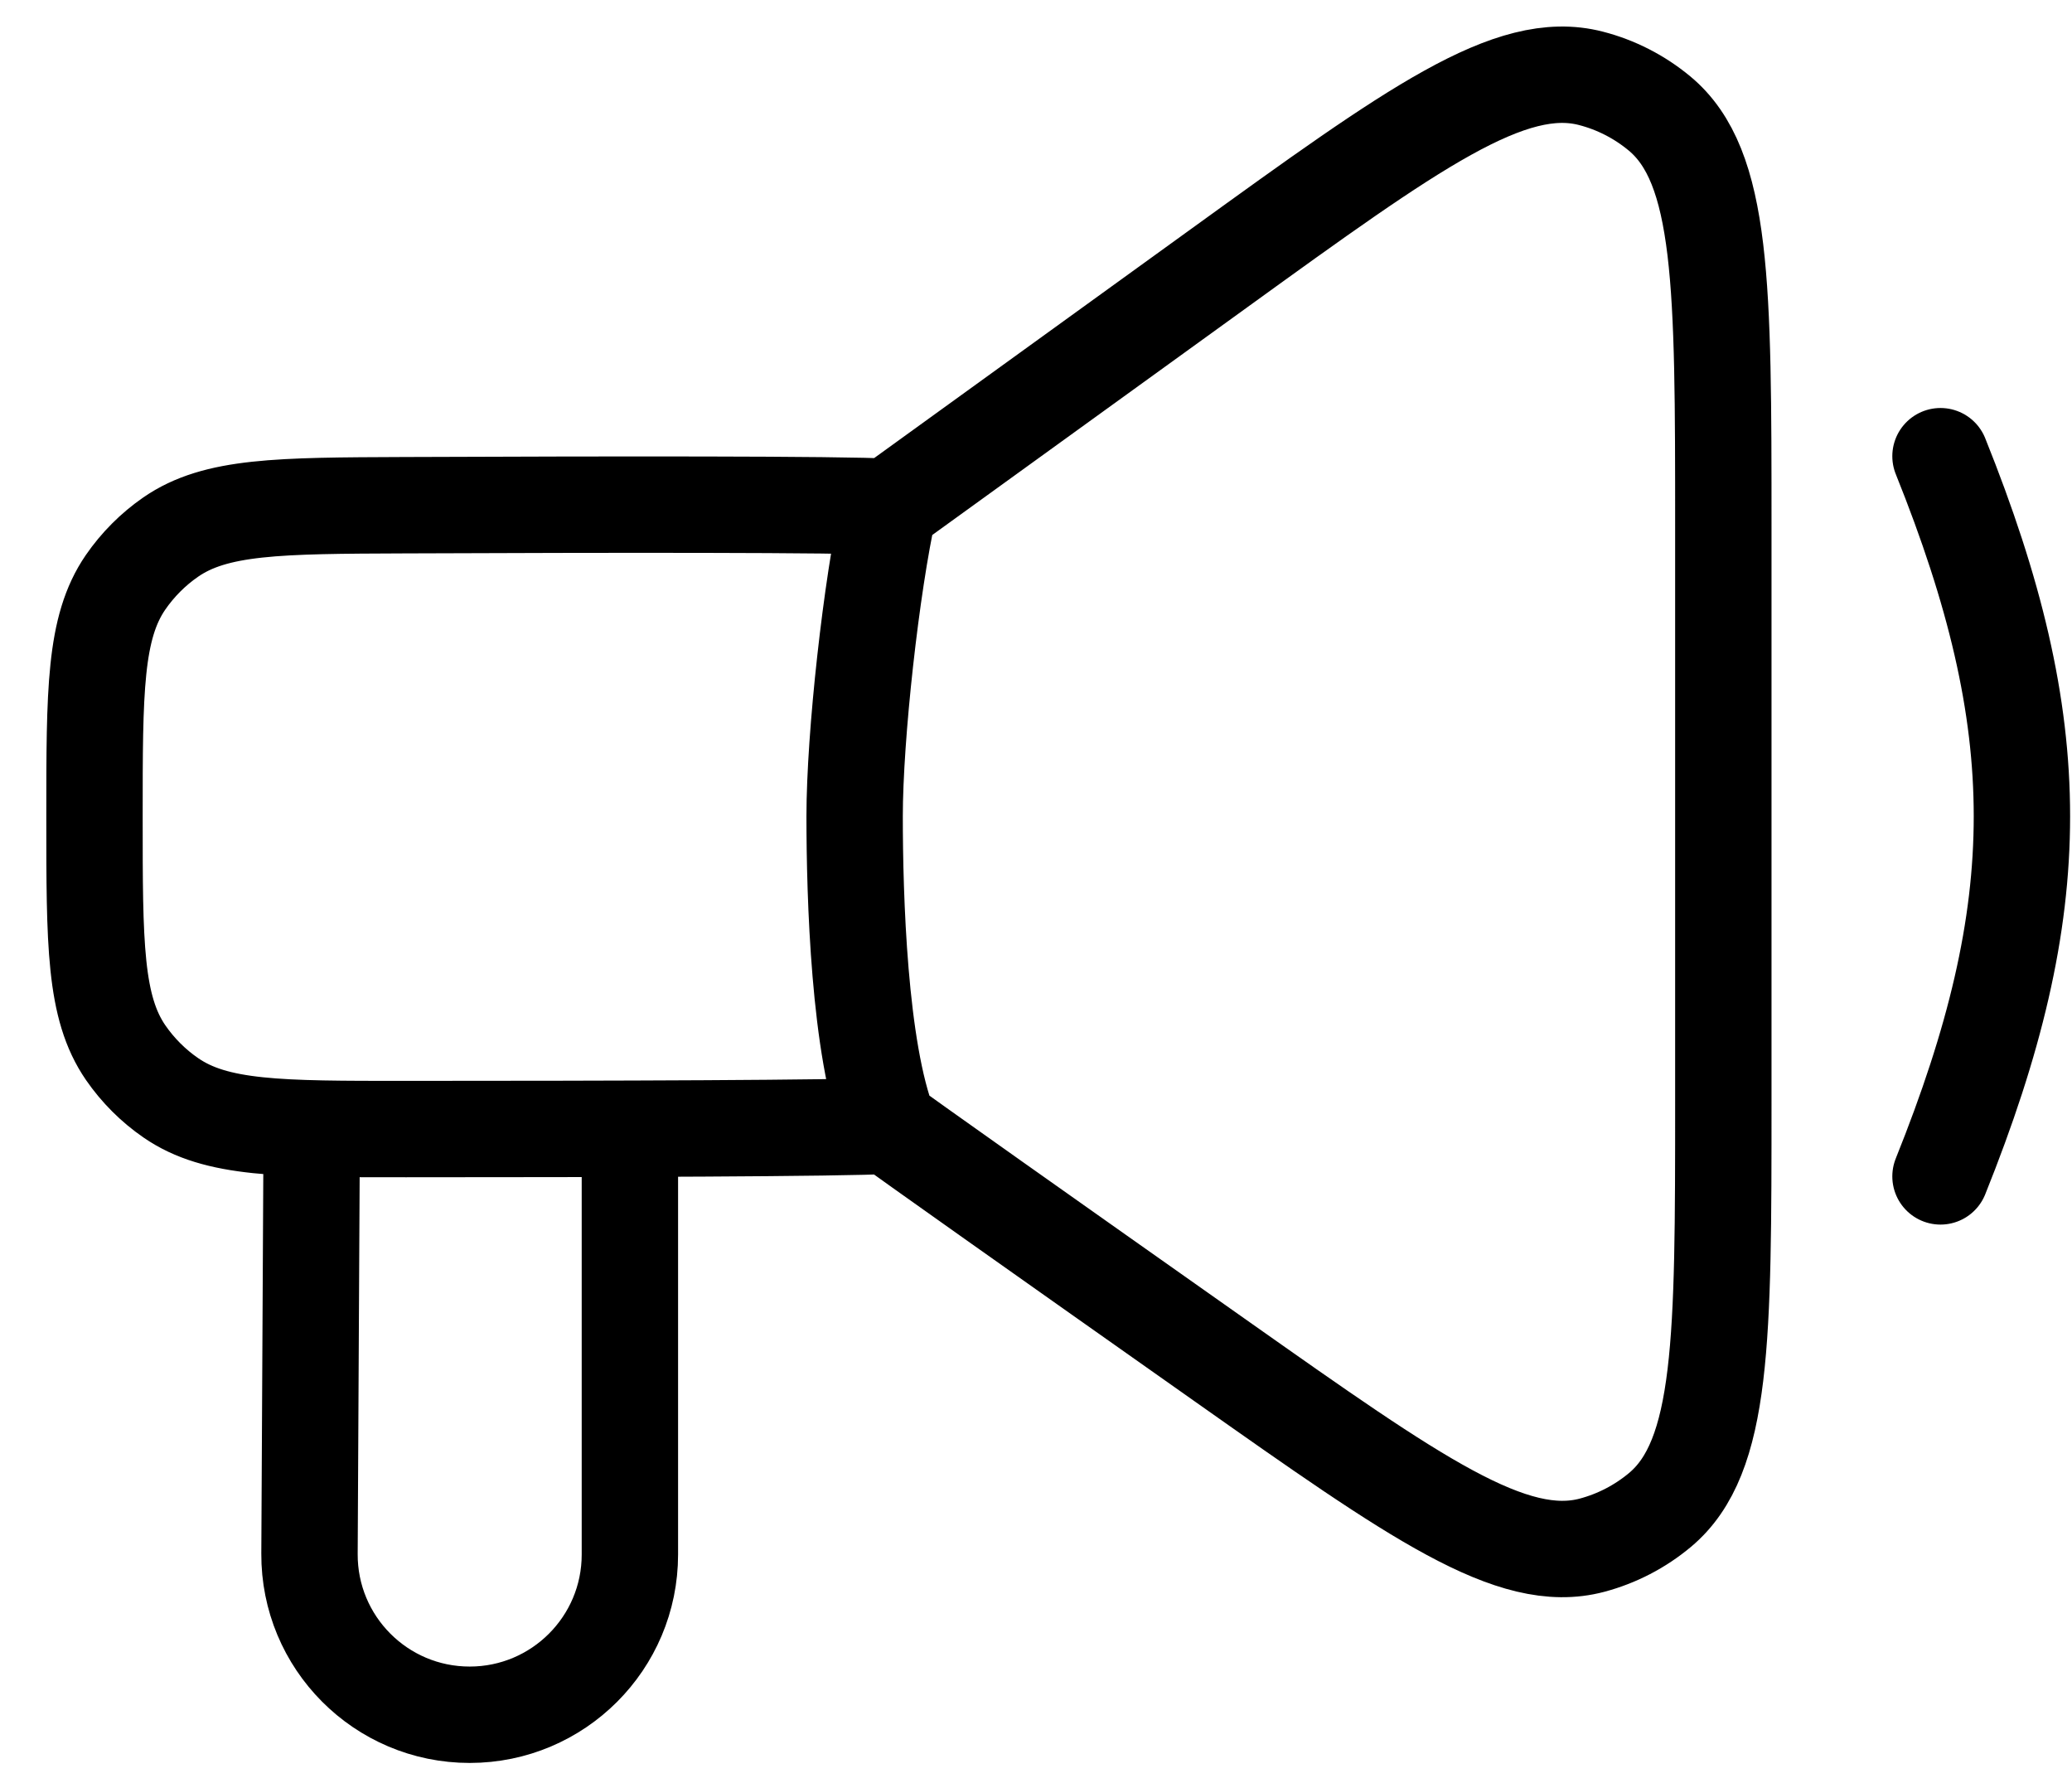 <svg width="43" height="37" viewBox="0 0 43 37" fill="none" xmlns="http://www.w3.org/2000/svg">
<path d="M18.447 10.518C18.082 12.151 17.736 15.276 17.736 16.938C17.736 18.599 17.828 21.778 18.447 23.358M18.447 10.518L25.298 5.566C29.33 2.651 31.346 1.194 33.014 1.625C33.536 1.759 34.022 2.008 34.437 2.352C35.764 3.451 35.764 5.939 35.764 10.914V22.869C35.764 27.777 35.764 30.232 34.45 31.331C34.039 31.675 33.557 31.925 33.039 32.063C31.384 32.503 29.379 31.088 25.368 28.26C21.788 25.736 18.62 23.497 18.447 23.358M18.447 10.518C17.456 10.46 12.588 10.466 8.397 10.483C5.782 10.493 4.475 10.498 3.54 11.146C3.175 11.399 2.857 11.718 2.605 12.084C1.961 13.022 1.961 14.333 1.961 16.955V16.955C1.961 19.587 1.961 20.903 2.608 21.843C2.861 22.209 3.18 22.529 3.547 22.781C4.487 23.429 5.799 23.429 8.424 23.428C12.61 23.428 17.458 23.415 18.447 23.358M6.469 23.42L6.423 32.239C6.413 34.083 7.905 35.582 9.749 35.581V35.581C11.584 35.58 13.072 34.092 13.072 32.257V23.421M40.271 9.466C42.524 15.07 42.524 18.805 40.271 24.41" stroke="#AE8F33" style="stroke:#AE8F33;stroke:color(display-p3 0.682 0.561 0.2);stroke-opacity:1;" stroke-width="2" stroke-linecap="round" stroke-linejoin="round"/>
</svg>

